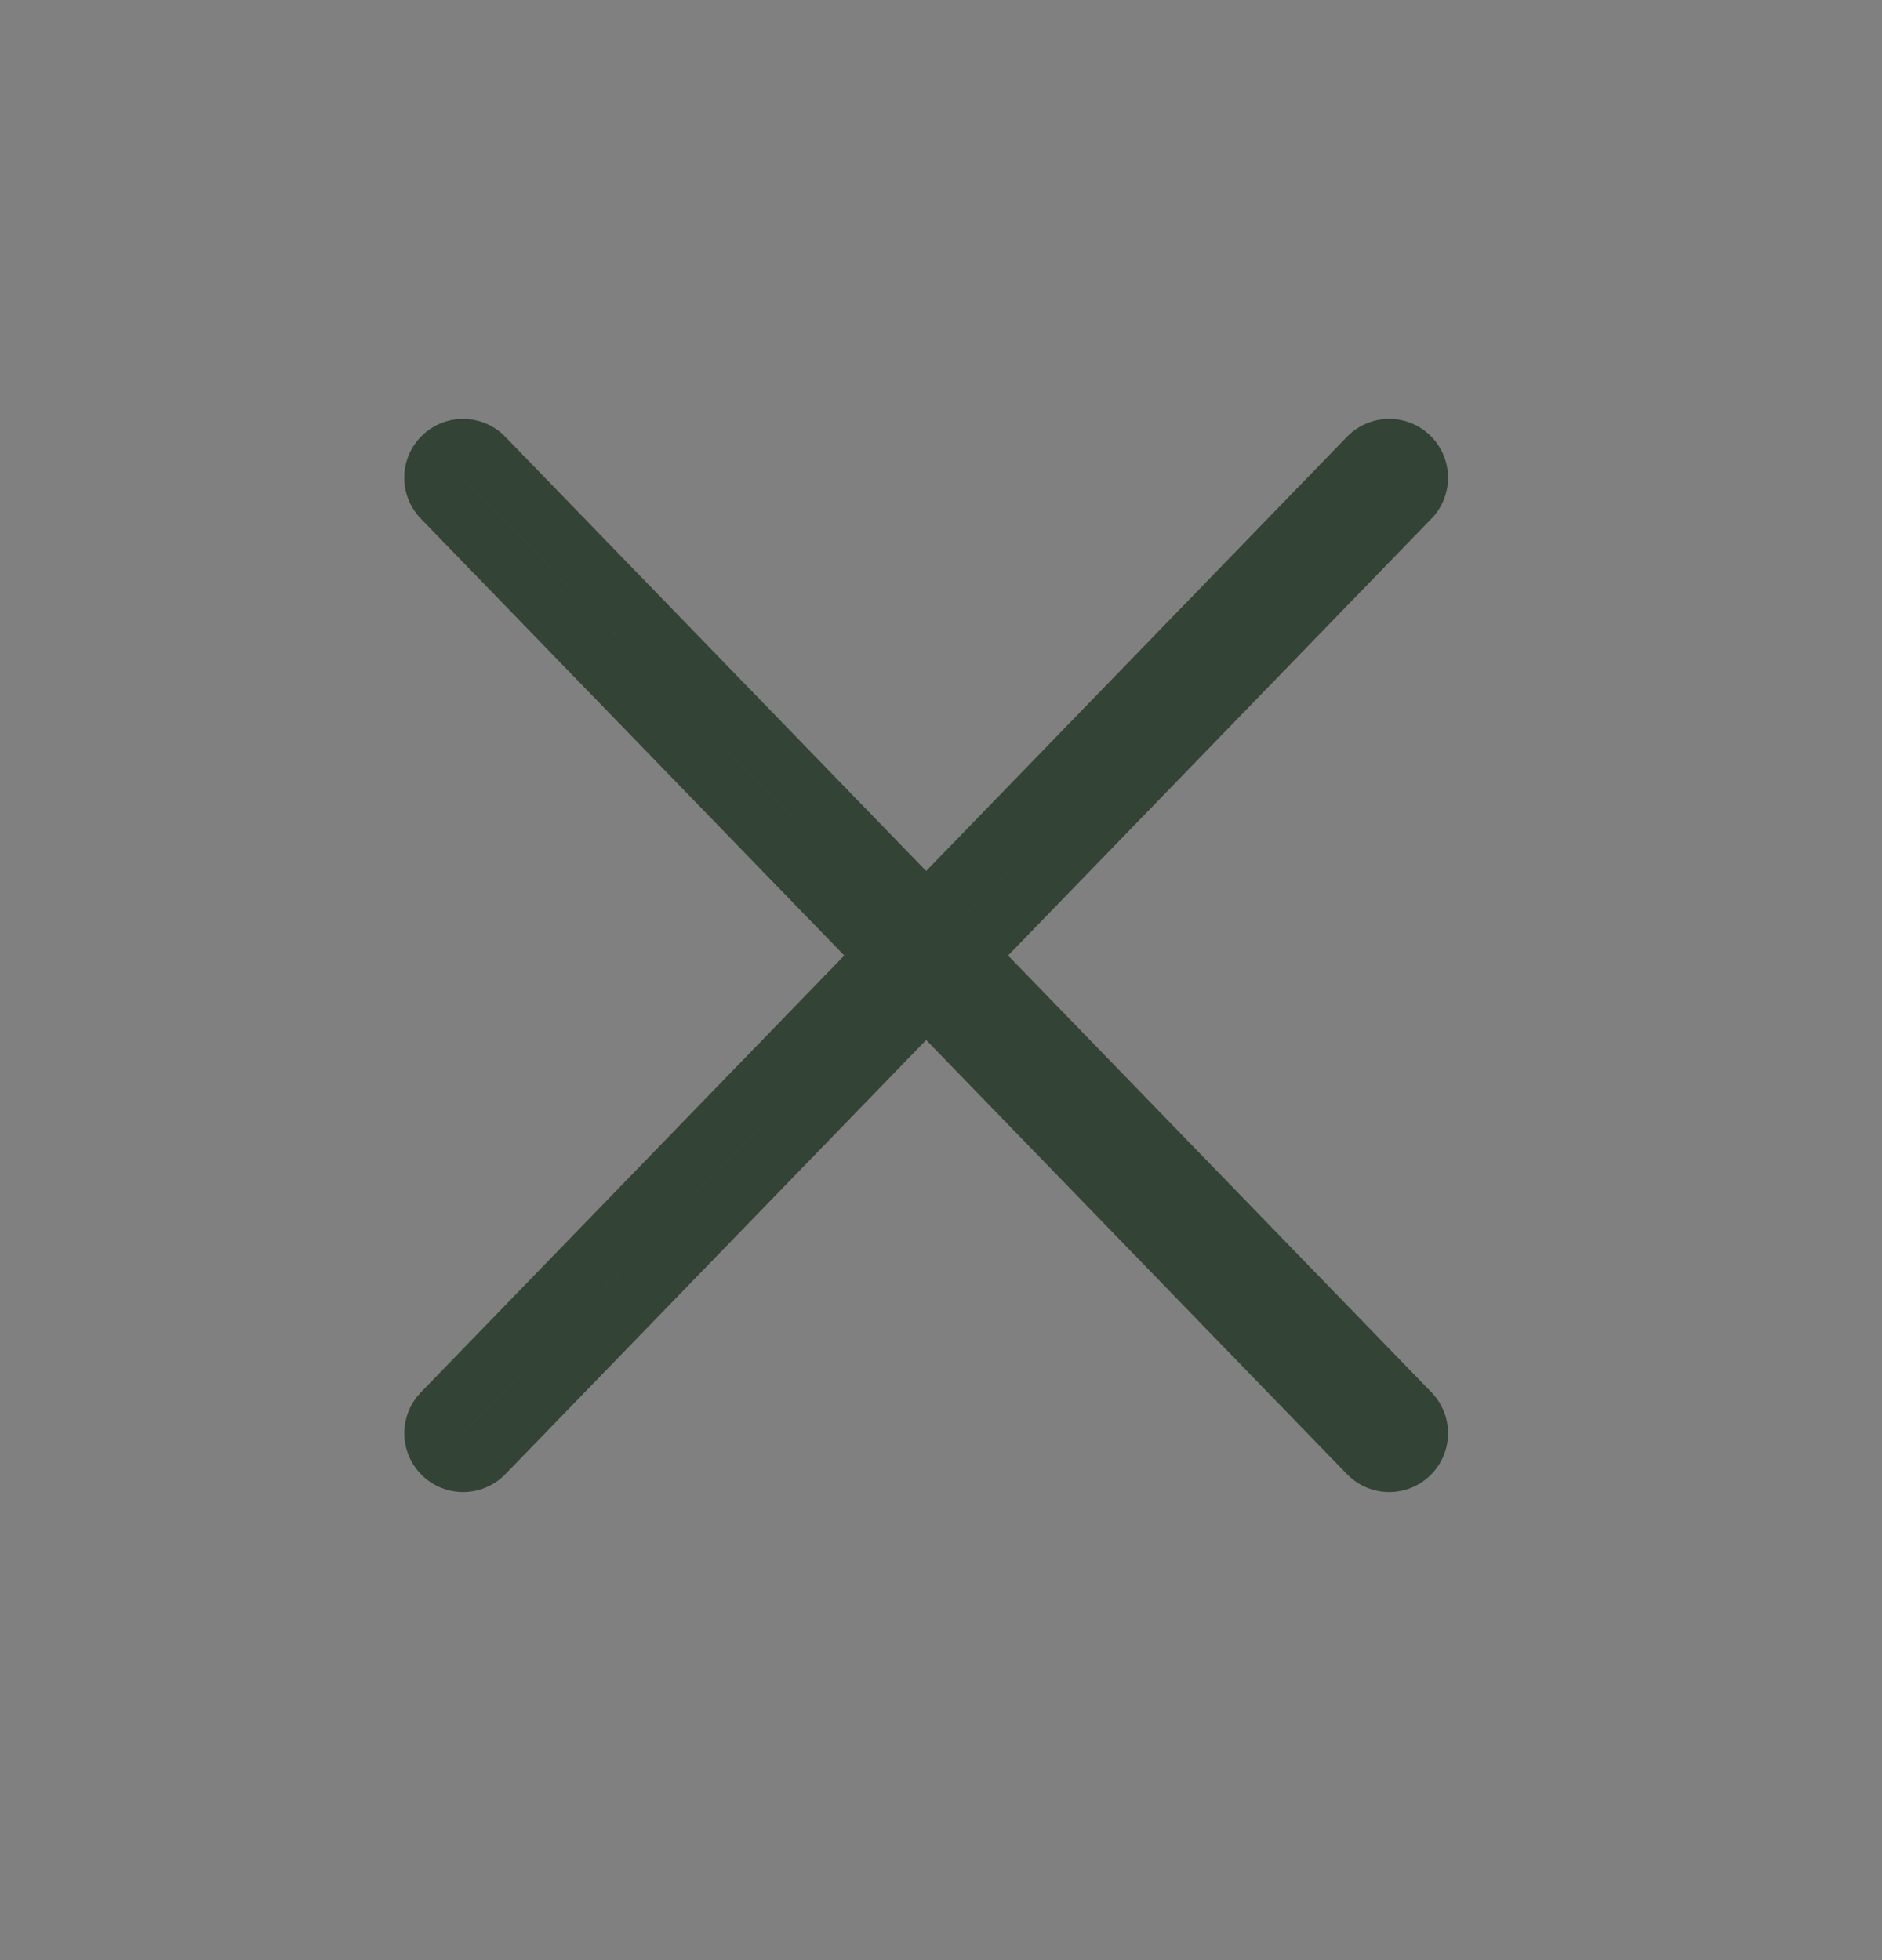 <svg width="24" height="25" fill="none" xmlns="http://www.w3.org/2000/svg"><rect width="100%" height="100%" fill="#808080" stroke="none"/><path d="M5.905 6.093L17.716 18.28 5.906 6.093zm0 12.187L17.716 6.093 5.906 18.28z" fill="#F0FFF5"/><path d="M5.905 6.093L17.716 18.28m-11.81 0l11.81-12.187" stroke="#001C04" stroke-opacity=".6" stroke-width="1.5" stroke-linecap="round" stroke-linejoin="round"/></svg>